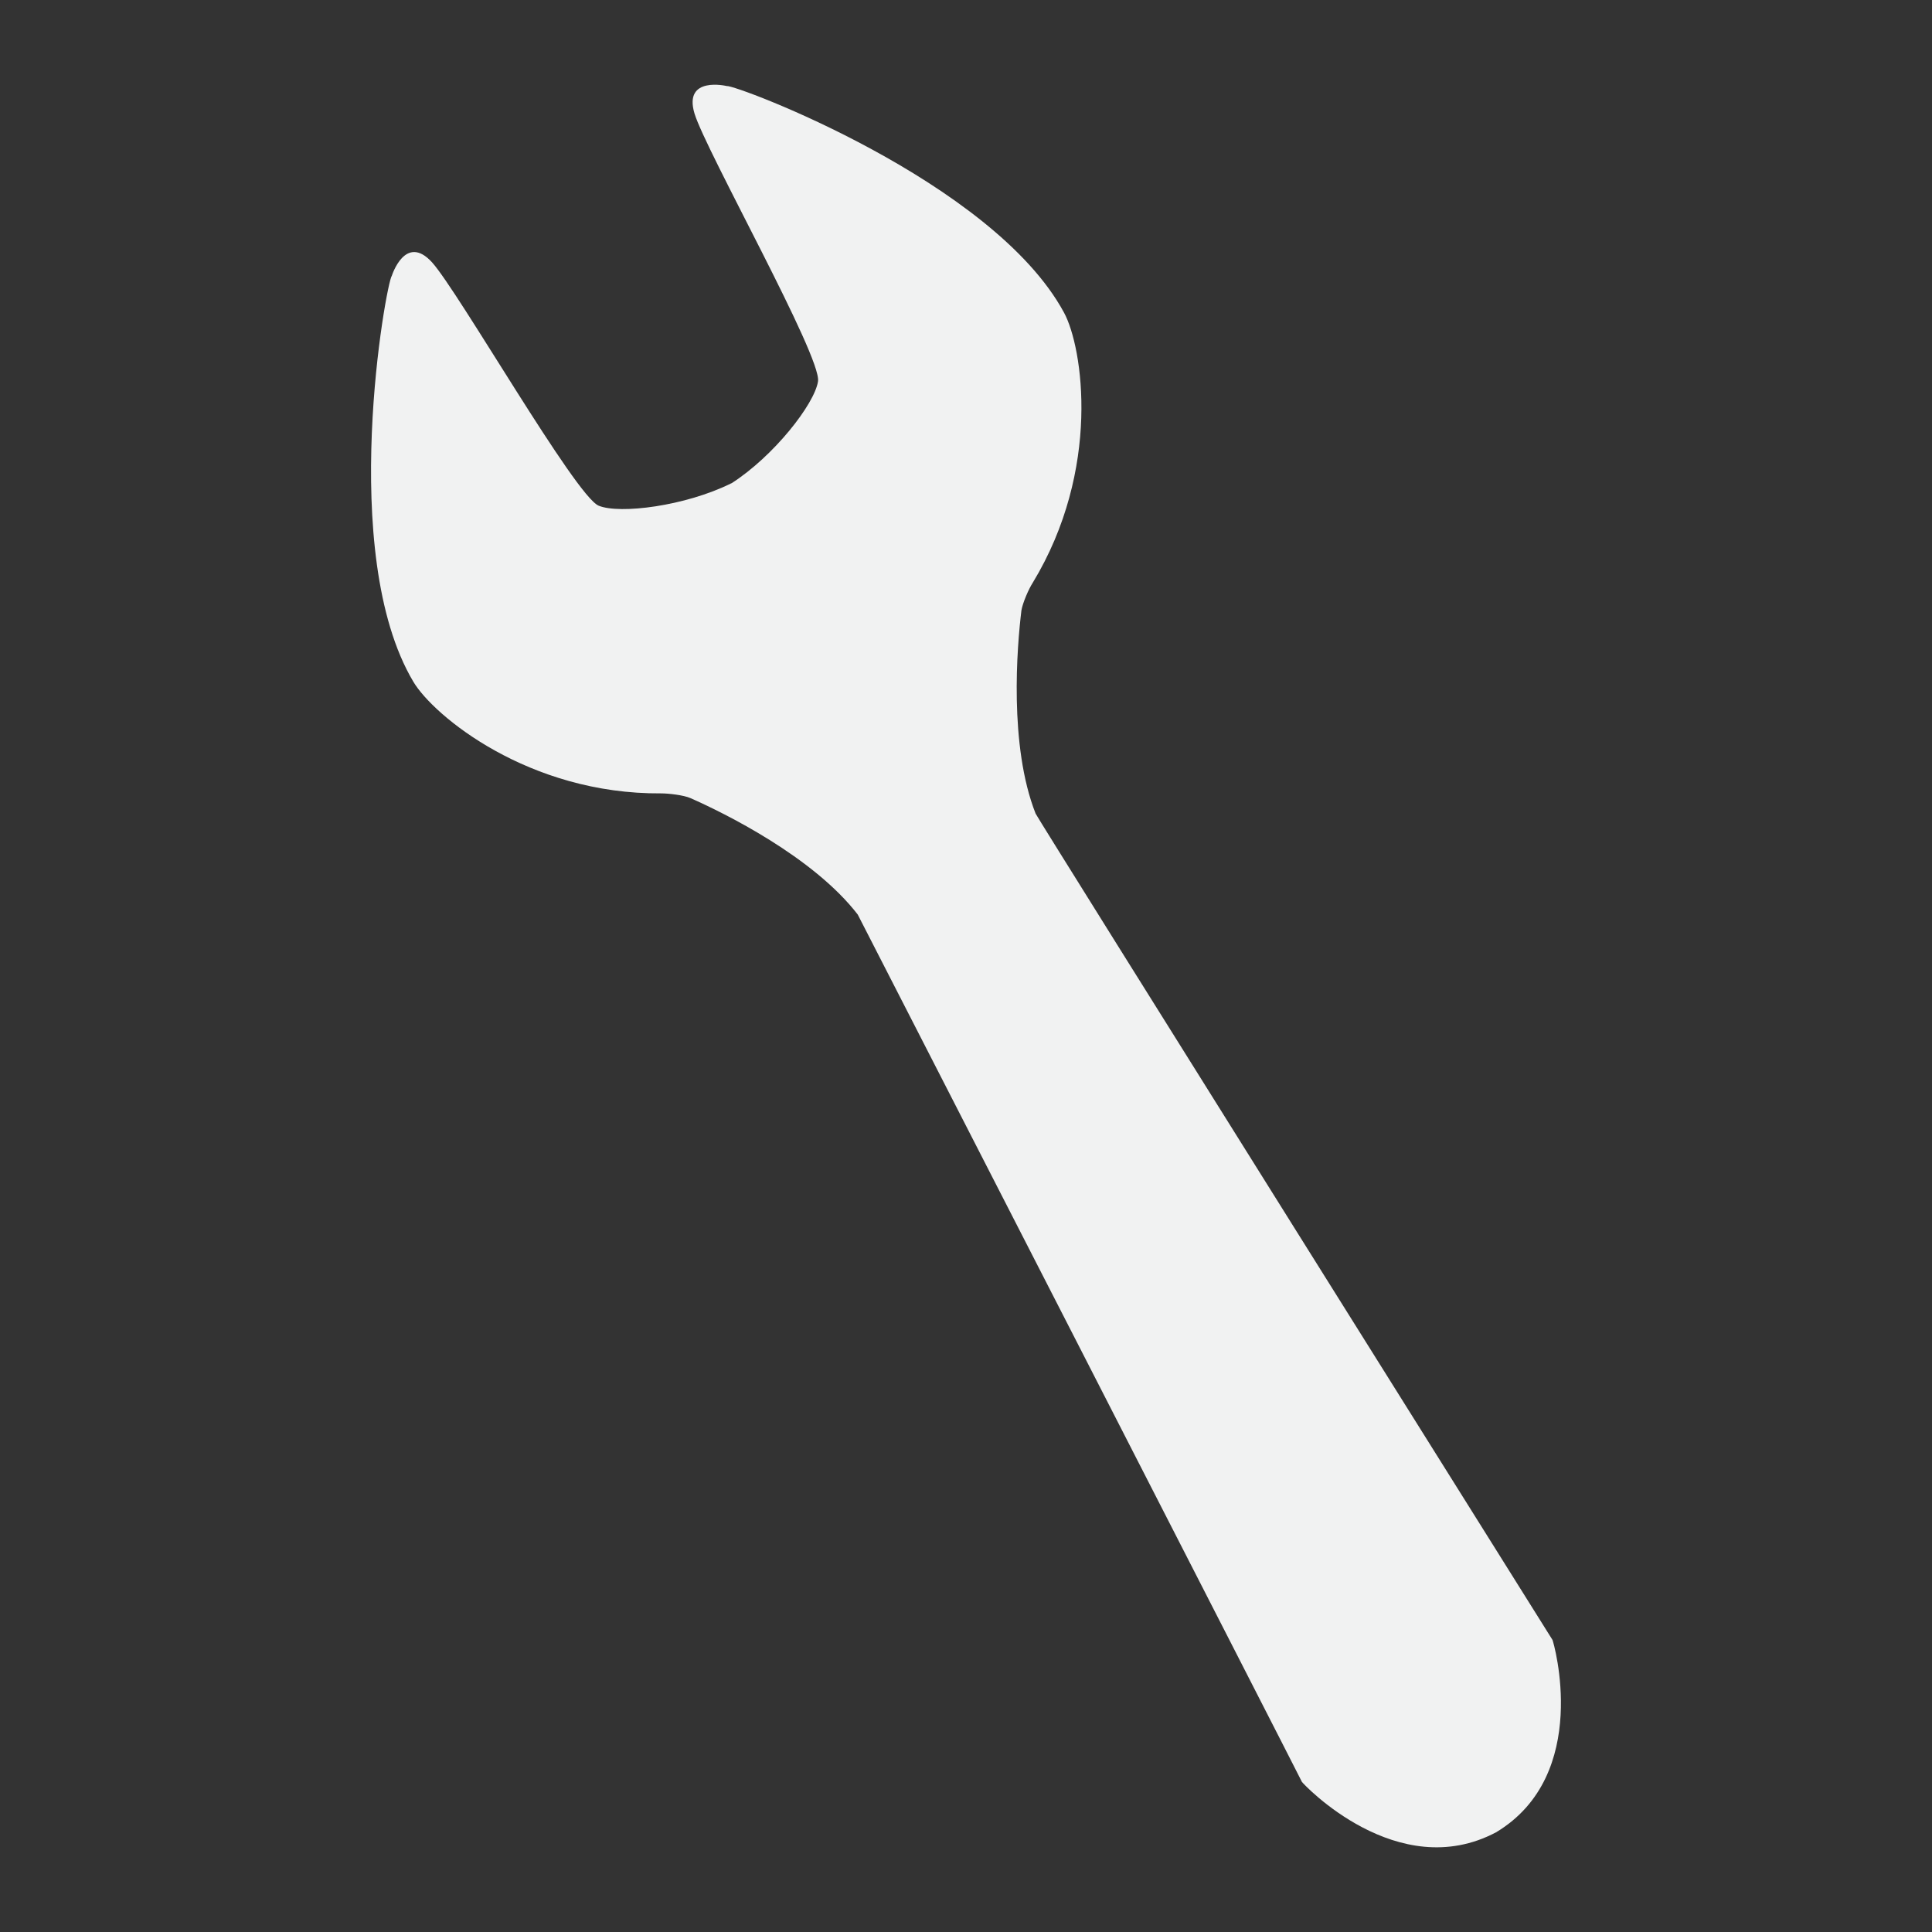 <?xml version="1.0" encoding="utf-8"?>
<!-- Generator: Adobe Illustrator 14.0.0, SVG Export Plug-In . SVG Version: 6.00 Build 43363)  -->
<!DOCTYPE svg PUBLIC "-//W3C//DTD SVG 1.1//EN" "http://www.w3.org/Graphics/SVG/1.1/DTD/svg11.dtd">
<svg version="1.1"
	 id="svg3426" xmlns:dc="http://purl.org/dc/elements/1.1/" xmlns:svg="http://www.w3.org/2000/svg" inkscape:version="0.47 r22583" xmlns:rdf="http://www.w3.org/1999/02/22-rdf-syntax-ns#" xmlns:inkscape="http://www.inkscape.org/namespaces/inkscape" xmlns:sodipodi="http://sodipodi.sourceforge.net/DTD/sodipodi-0.dtd" xmlns:cc="http://creativecommons.org/ns#" sodipodi:docname="Audio_downloading.svg"
	 xmlns="http://www.w3.org/2000/svg" xmlns:xlink="http://www.w3.org/1999/xlink" x="0px" y="0px" width="32px" height="32px"
	 viewBox="0 0 32 32" enable-background="new 0 0 32 32" xml:space="preserve">
<rect x="0" y="0" width="32" height="32" fill="#333333" stroke="none"/>
<sodipodi:namedview  id="namedview3470" bordercolor="#666666" pagecolor="#ffffff" guidetolerance="10" inkscape:zoom="10.44997" gridtolerance="10" inkscape:current-layer="svg3426" inkscape:pageopacity="0" borderopacity="1" inkscape:window-y="0" objecttolerance="10" inkscape:cx="16.00177" inkscape:cy="16.00177" inkscape:window-x="300" inkscape:pageshadow="2" inkscape:window-width="885" inkscape:window-height="659" showgrid="false" inkscape:window-maximized="0">
	</sodipodi:namedview>
<defs>
	
	
		<inkscape:perspective  id="perspective3474" sodipodi:type="inkscape:persp3d" inkscape:vp_x="0 : 16 : 1" inkscape:vp_y="0 : 1000 : 0" inkscape:vp_z="32 : 16 : 1" inkscape:persp3d-origin="16 : 10.666667 : 1">
		</inkscape:perspective>
	
		<inkscape:perspective  id="perspective3984" sodipodi:type="inkscape:persp3d" inkscape:vp_x="0 : 0.5 : 1" inkscape:vp_y="0 : 1000 : 0" inkscape:vp_z="1 : 0.5 : 1" inkscape:persp3d-origin="0.5 : 0.33333333 : 1">
		</inkscape:perspective>
</defs>
<g>
	<polygon fill="#F1F2F2" points="24.794,30.346 24.784,30.352 24.776,30.355 	"/>
	<path fill="#F1F2F2" d="M25.714,27.162c-0.062-0.1-8.522-13.596-8.561-13.686c-0.444-1.125-0.308-2.77-0.235-3.366
		c0.021-0.126,0.122-0.358,0.187-0.457c1.14-1.88,0.831-3.9,0.518-4.476c-1.178-2.179-5.446-3.779-5.586-3.752
		c0,0-0.722-0.172-0.534,0.455c0.19,0.624,2.109,4.028,2.046,4.437c-0.058,0.375-0.731,1.239-1.438,1.691l0.006-0.004L12.11,8.006
		c-0.001,0-0.001,0.001-0.003,0.001l0,0h-0.001c0,0.001-0.001,0.001-0.002,0.002c-0.752,0.372-1.837,0.511-2.188,0.367
		C9.532,8.218,7.593,4.827,7.154,4.343C6.713,3.861,6.49,4.567,6.49,4.567c-0.093,0.112-0.909,4.596,0.356,6.724
		c0.334,0.563,1.909,1.867,4.107,1.85c0.115,0,0.368,0.027,0.485,0.079c0.549,0.242,2.03,0.969,2.769,1.928
		c0.091,0.174,7.309,14.26,7.357,14.366c0.021,0.034,1.584,1.7,3.217,0.834C26.364,29.395,25.733,27.201,25.714,27.162z
		 M12.098,8.013l0.007-0.003c-0.001,0.001-0.001,0.001-0.004,0.001L12.098,8.013z"/>
</g>
</svg>

